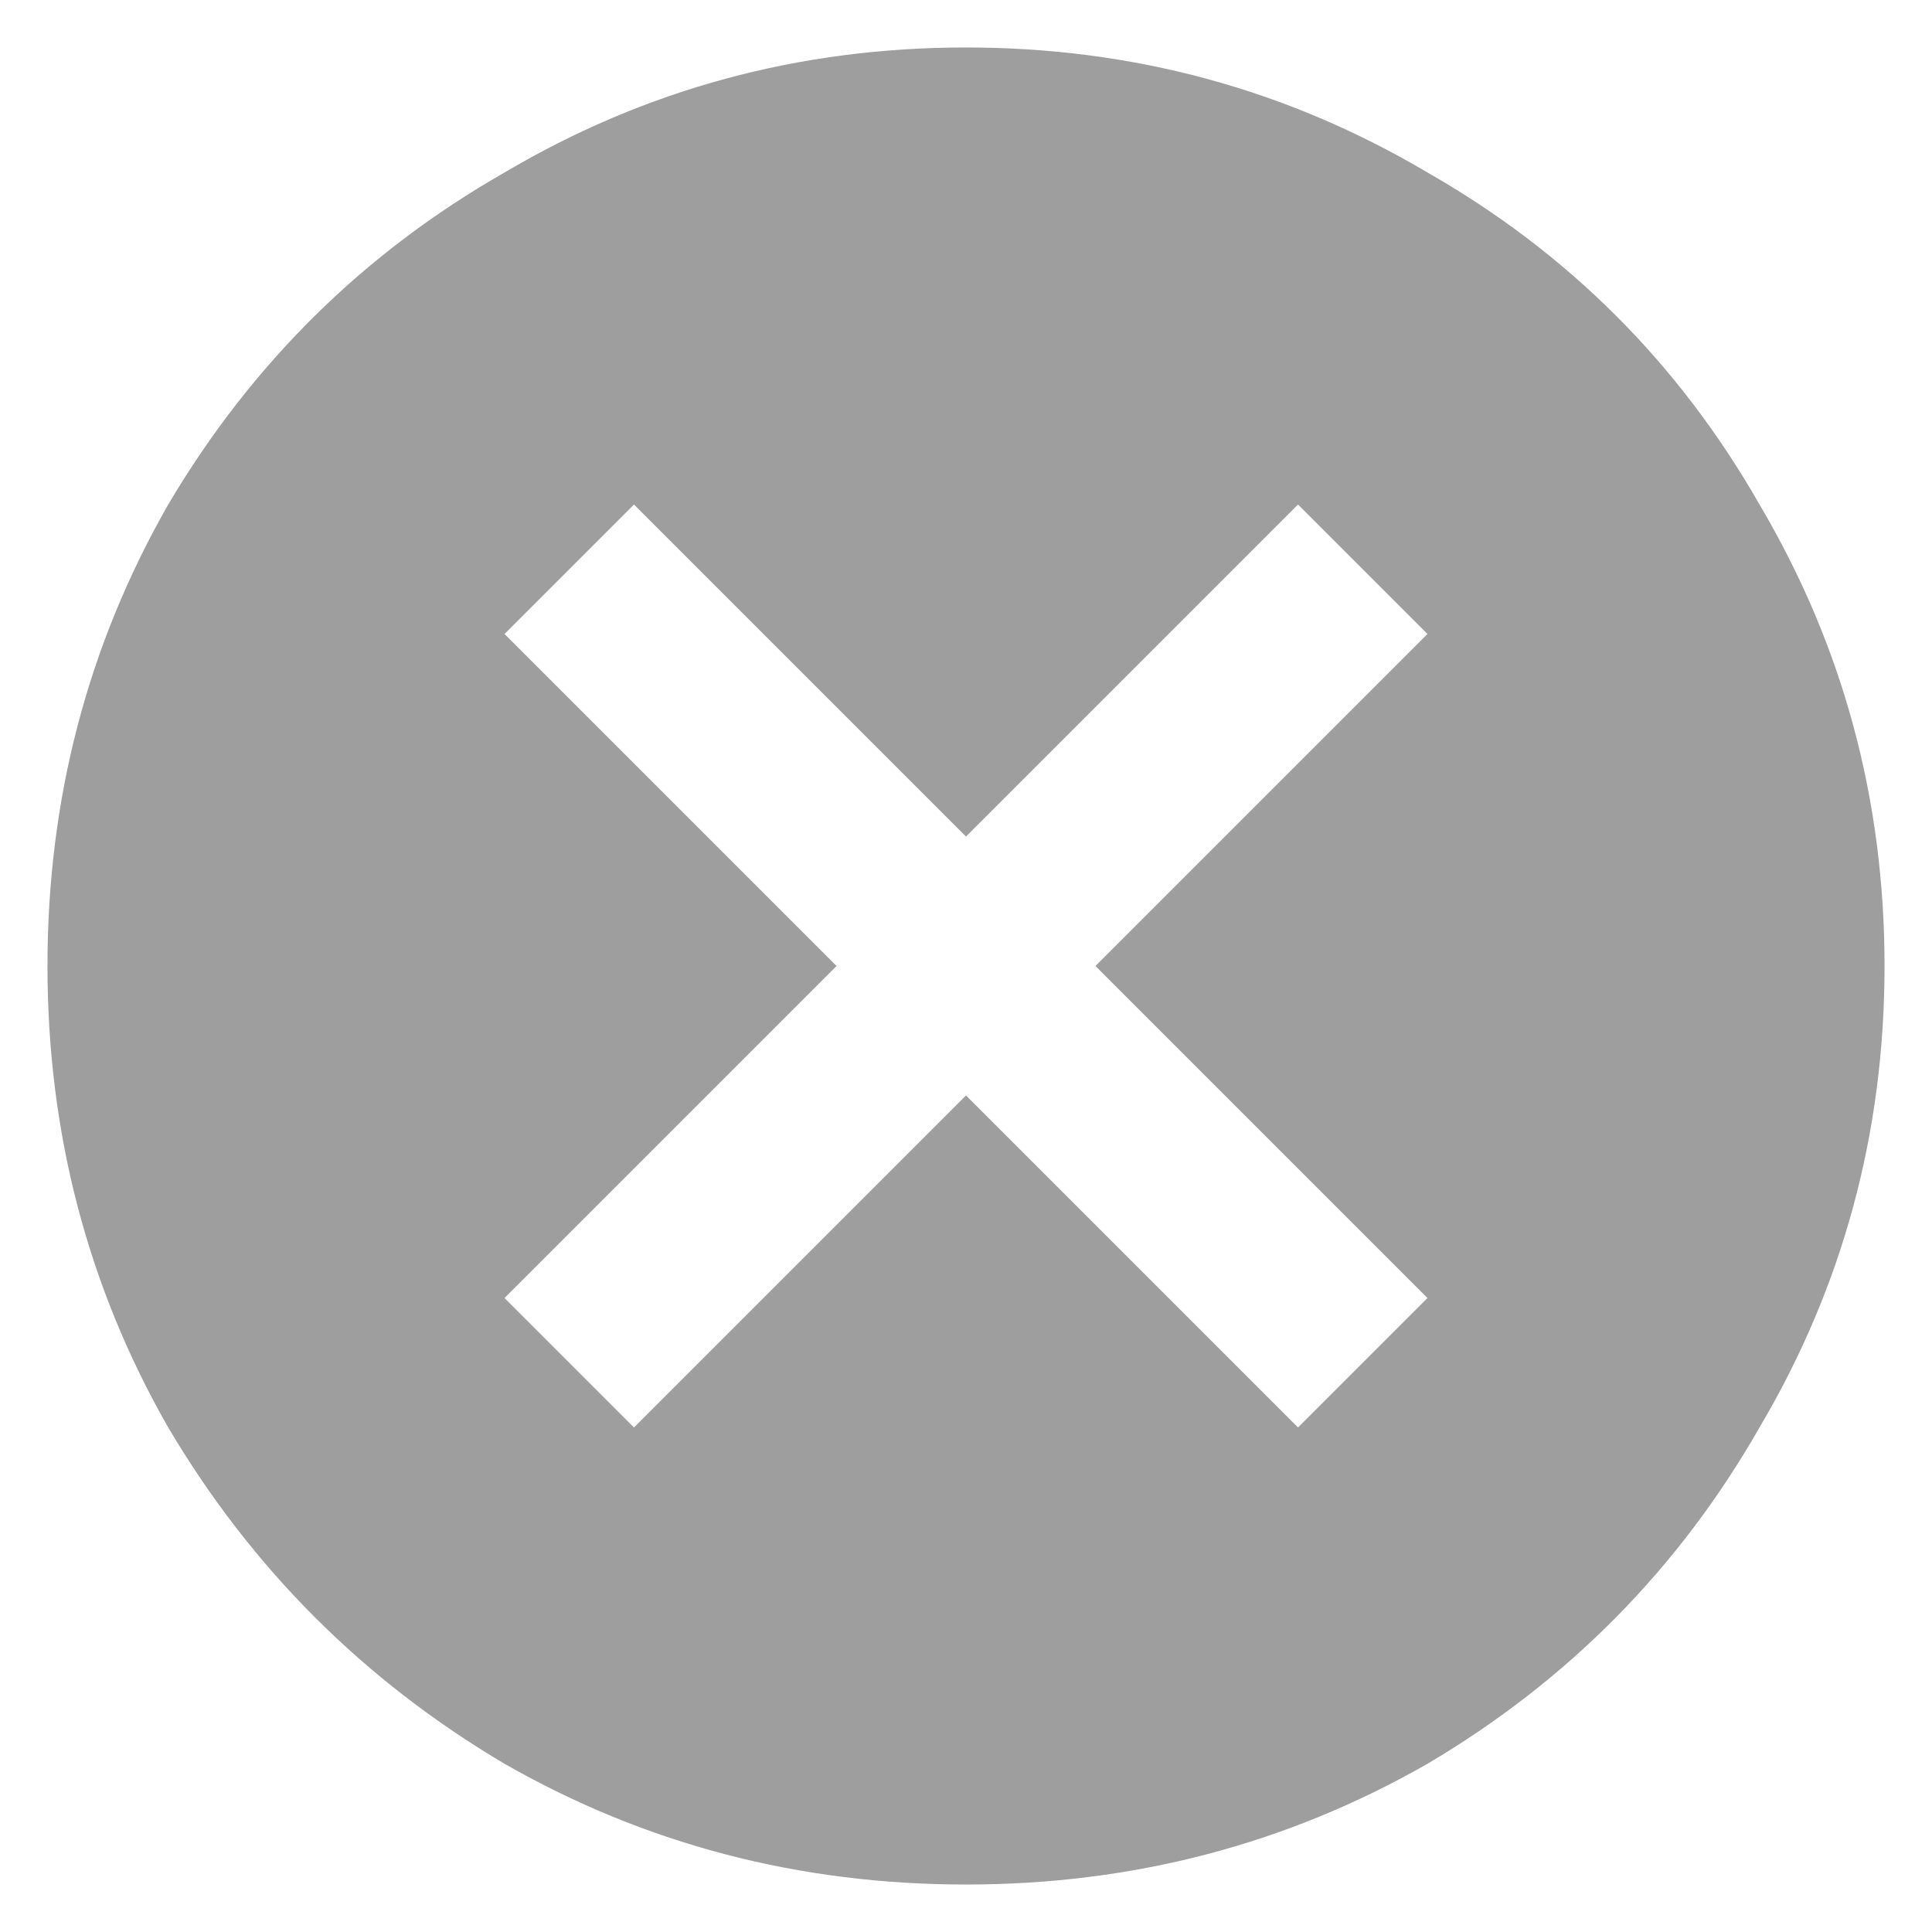 <svg width="14" height="14" viewBox="0 0 14 14" fill="none" xmlns="http://www.w3.org/2000/svg">
<path d="M7 0.344C8.208 0.344 9.323 0.646 10.344 1.25C11.365 1.833 12.167 2.635 12.75 3.656C13.354 4.677 13.656 5.792 13.656 7C13.656 8.208 13.354 9.323 12.75 10.344C12.167 11.365 11.365 12.177 10.344 12.781C9.323 13.365 8.208 13.656 7 13.656C5.792 13.656 4.677 13.365 3.656 12.781C2.635 12.177 1.823 11.365 1.219 10.344C0.635 9.323 0.344 8.208 0.344 7C0.344 5.792 0.635 4.677 1.219 3.656C1.823 2.635 2.635 1.833 3.656 1.25C4.677 0.646 5.792 0.344 7 0.344ZM9.406 3.656L7 6.062L4.594 3.656L3.656 4.594L6.062 7L3.656 9.406L4.594 10.344L7 7.938L9.406 10.344L10.344 9.406L7.938 7L10.344 4.594L9.406 3.656Z" fill="black" fill-opacity="0.38"/>
</svg>
